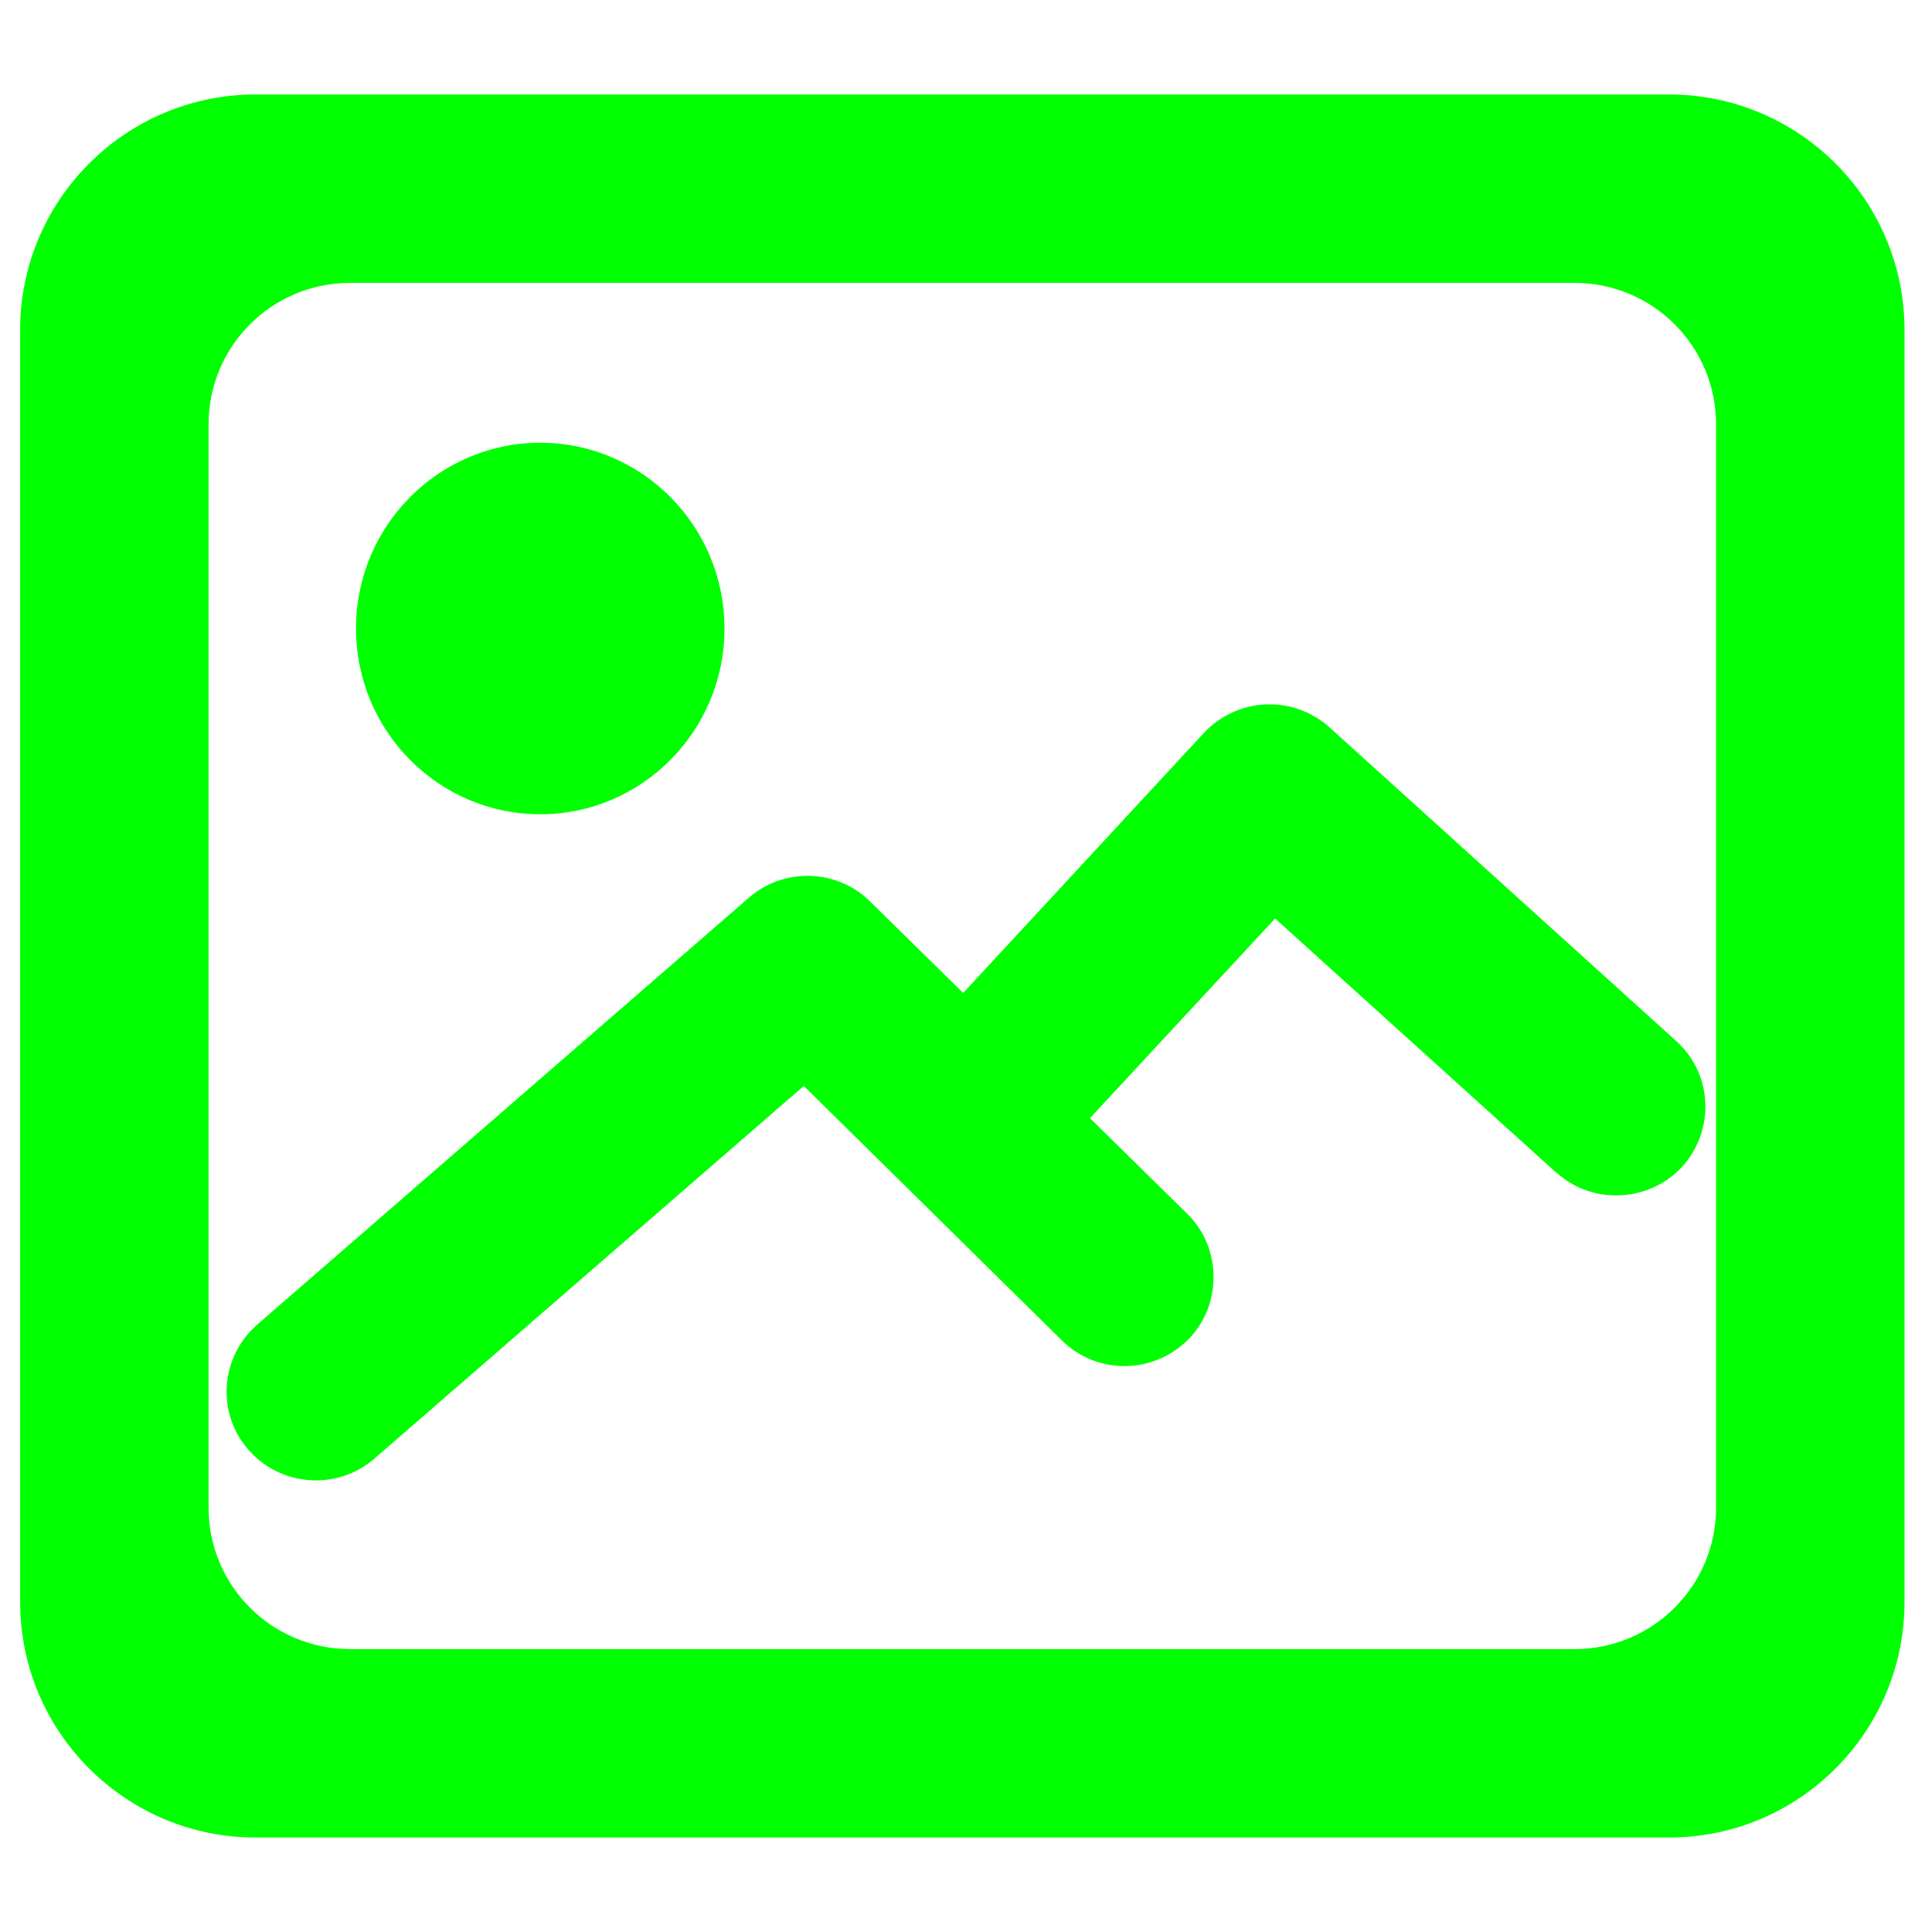 <?xml version="1.0" encoding="UTF-8" standalone="no"?><!-- Generator: Gravit.io --><svg xmlns="http://www.w3.org/2000/svg" xmlns:xlink="http://www.w3.org/1999/xlink" style="isolation:isolate" viewBox="0 0 48 48" width="48pt" height="48pt"><linearGradient id="_lgradient_5" x1="0" y1="0.5" x2="1" y2="0.5" gradientTransform="matrix(36.74,0,0,19.28,5.63,17.5)" gradientUnits="userSpaceOnUse"><stop offset="0%" stop-opacity="1" style="stop-color:rgb(0,255,0)"/><stop offset="99.13%" stop-opacity="1" style="stop-color:rgb(0,255,0)"/></linearGradient><path d=" M 6.19 36.04 C 5.83 35.64 5.63 35.12 5.63 34.58 C 5.63 33.93 5.91 33.33 6.39 32.91 L 18.61 22.3 C 18.61 22.3 18.61 22.3 18.61 22.3 C 19.01 21.95 19.53 21.76 20.06 21.76 C 20.65 21.76 21.21 21.99 21.62 22.4 C 21.62 22.4 21.62 22.4 21.62 22.4 L 23.93 24.67 L 29.91 18.21 C 29.91 18.21 29.91 18.21 29.91 18.21 C 30.31 17.78 30.86 17.53 31.44 17.5 C 31.46 17.5 31.47 17.5 31.49 17.5 L 31.51 17.5 C 31.51 17.5 31.51 17.5 31.51 17.5 C 32.06 17.49 32.6 17.69 33.02 18.06 C 33.02 18.06 33.03 18.07 33.03 18.07 L 41.64 25.86 C 42.11 26.28 42.37 26.87 42.37 27.49 C 42.37 28.05 42.16 28.59 41.78 29 C 41.36 29.45 40.77 29.7 40.15 29.7 C 39.6 29.7 39.07 29.5 38.67 29.13 C 38.67 29.13 38.66 29.13 38.66 29.13 L 31.68 22.82 L 27.08 27.78 L 29.5 30.16 C 29.92 30.57 30.15 31.14 30.15 31.73 C 30.15 32.32 29.92 32.89 29.5 33.3 C 29.08 33.71 28.52 33.94 27.94 33.94 C 27.35 33.94 26.79 33.71 26.38 33.3 C 26.38 33.3 26.38 33.3 26.38 33.3 L 19.97 26.98 L 9.3 36.24 C 9.3 36.24 9.3 36.24 9.3 36.24 C 8.9 36.59 8.38 36.78 7.85 36.78 C 7.21 36.78 6.61 36.51 6.19 36.04 Z " fill="url(#_lgradient_5)"/><linearGradient id="_lgradient_6" x1="0.051" y1="0.909" x2="0.954" y2="0.196" gradientTransform="matrix(46.817,0,0,43.306,0.5,2.347)" gradientUnits="userSpaceOnUse"><stop offset="0%" stop-opacity="1" style="stop-color:rgb(0,255,0)"/><stop offset="49.569%" stop-opacity="1" style="stop-color:rgb(0,255,0)"/><stop offset="98.696%" stop-opacity="1" style="stop-color:rgb(0,255,0)"/></linearGradient><path d=" M 42.635 24.844 L 42.635 10.54 C 42.635 8.602 41.062 7.029 39.124 7.029 L 8.693 7.029 C 6.755 7.029 5.182 8.602 5.182 10.54 L 5.182 28.565 L 5.182 33.41 L 5.182 34.651 L 5.182 37.46 C 5.182 39.398 6.755 40.971 8.693 40.971 L 39.124 40.971 C 41.062 40.971 42.635 39.398 42.635 37.46 L 42.635 24.844 L 47.317 24.672 L 47.317 39.801 C 47.317 43.031 44.695 45.653 41.465 45.653 L 6.352 45.653 C 3.122 45.653 0.5 43.031 0.5 39.801 L 0.5 8.199 C 0.5 4.969 3.122 2.347 6.352 2.347 L 41.465 2.347 C 44.695 2.347 47.317 4.969 47.317 8.199 L 47.317 24.672 L 42.635 24.844 Z " fill="url(#_lgradient_6)"/><linearGradient id="_lgradient_7" x1="0" y1="0.5" x2="1" y2="0.5" gradientTransform="matrix(9.155,0,0,9.23,8.845,11)" gradientUnits="userSpaceOnUse"><stop offset="0%" stop-opacity="1" style="stop-color:rgb(0,255,0)"/><stop offset="100%" stop-opacity="1" style="stop-color:rgb(0,255,0)"/></linearGradient><path d=" M 8.845 15.615 C 8.845 13.068 10.896 11 13.422 11 C 15.949 11 18 13.068 18 15.615 C 18 18.162 15.949 20.23 13.422 20.23 C 10.896 20.23 8.845 18.162 8.845 15.615 Z " fill="url(#_lgradient_7)"/></svg>